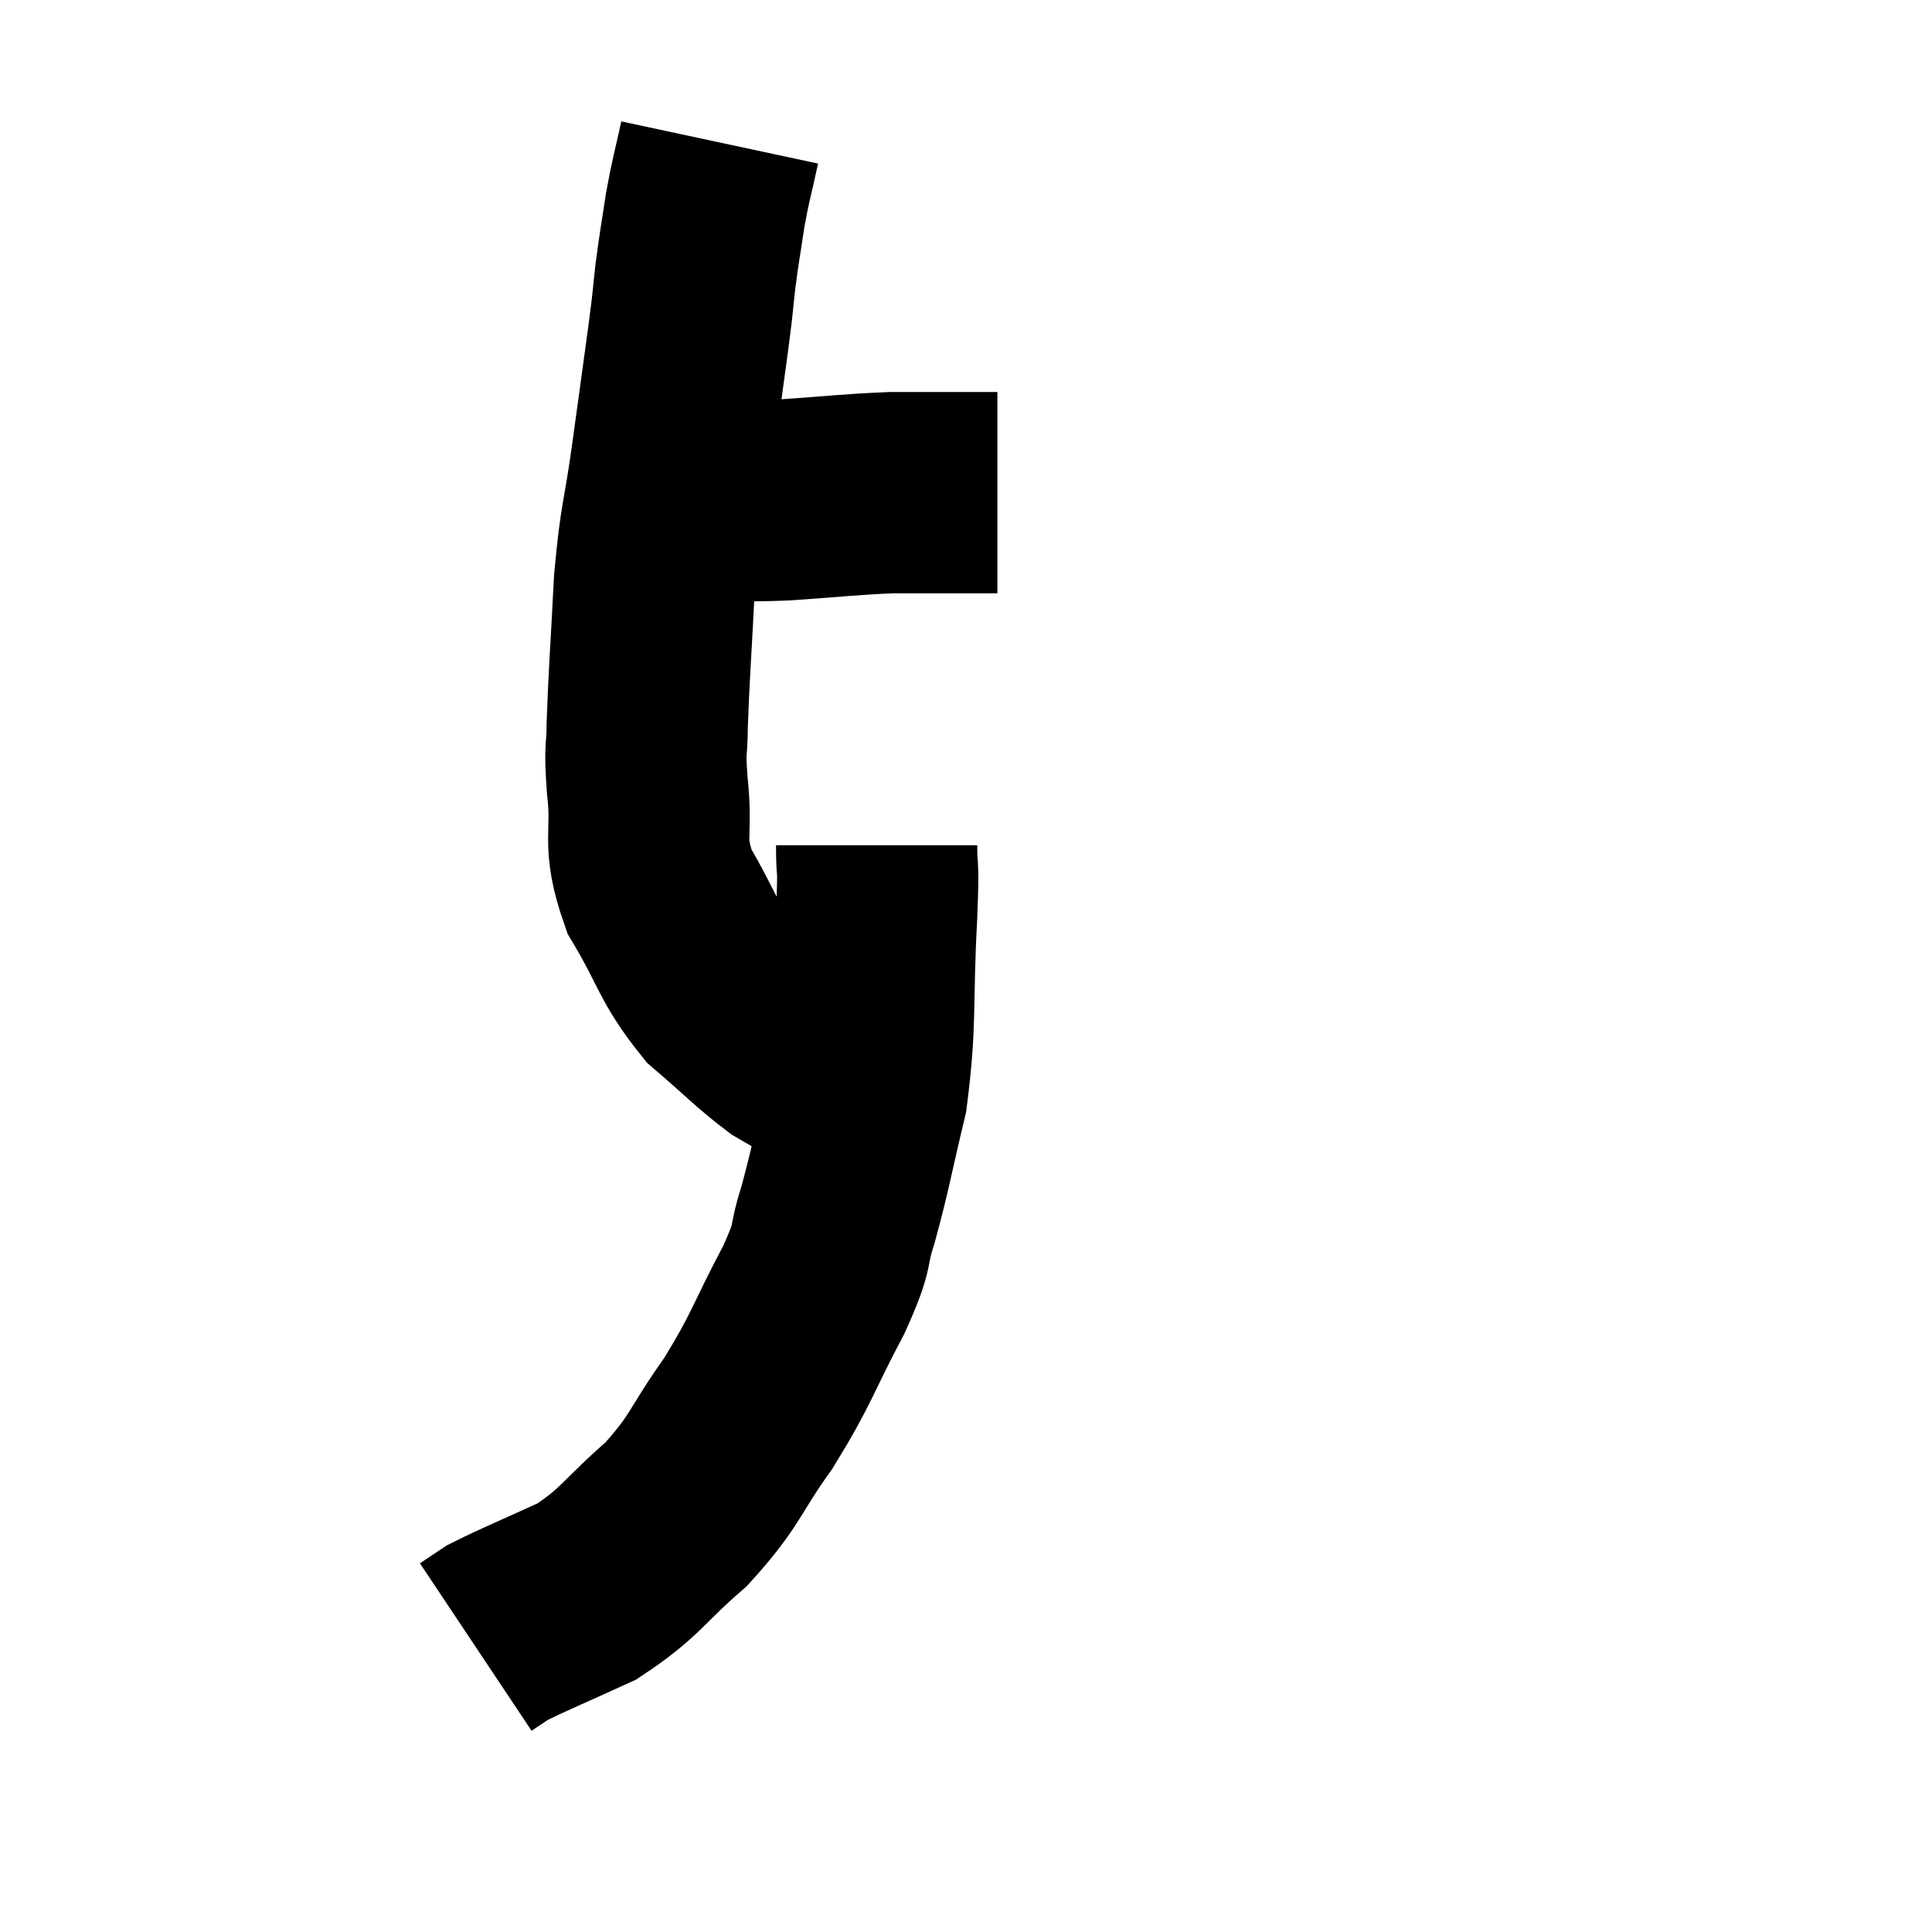 <svg width="48" height="48" viewBox="0 0 48 48" xmlns="http://www.w3.org/2000/svg"><path d="M 16.68 12.42 C 17.19 12.42, 16.995 12.42, 17.7 12.42 C 18.6 12.42, 18.39 12.465, 19.5 12.42 C 20.82 12.33, 21.09 12.285, 22.14 12.24 C 22.92 12.24, 23.04 12.24, 23.7 12.24 C 24.24 12.24, 24.51 12.24, 24.78 12.24 L 24.78 12.24" fill="none" stroke="black" stroke-width="5"></path><path d="M 17.88 3.54 C 17.7 4.38, 17.67 4.395, 17.52 5.22 C 17.4 6.03, 17.385 6.045, 17.28 6.84 C 17.19 7.62, 17.25 7.245, 17.1 8.4 C 16.89 9.93, 16.89 9.945, 16.68 11.46 C 16.47 12.96, 16.41 12.825, 16.26 14.46 C 16.17 16.23, 16.125 16.74, 16.08 18 C 16.08 18.75, 16.005 18.465, 16.08 19.5 C 16.23 20.82, 15.93 20.85, 16.38 22.14 C 17.13 23.4, 17.085 23.67, 17.88 24.66 C 18.72 25.38, 18.93 25.62, 19.56 26.1 C 19.98 26.34, 20.13 26.445, 20.4 26.58 C 20.52 26.61, 20.58 26.625, 20.64 26.64 L 20.64 26.64" fill="none" stroke="black" stroke-width="5"></path><path d="M 21.78 21 C 21.78 21.87, 21.84 21.195, 21.78 22.74 C 21.66 24.96, 21.78 25.32, 21.54 27.18 C 21.18 28.68, 21.15 28.965, 20.82 30.18 C 20.52 31.11, 20.775 30.81, 20.22 32.04 C 19.41 33.57, 19.455 33.705, 18.6 35.1 C 17.7 36.36, 17.805 36.51, 16.8 37.62 C 15.69 38.58, 15.69 38.805, 14.58 39.54 C 13.47 40.05, 13.05 40.215, 12.36 40.56 L 11.82 40.92" fill="none" stroke="black" stroke-width="5"></path></svg>